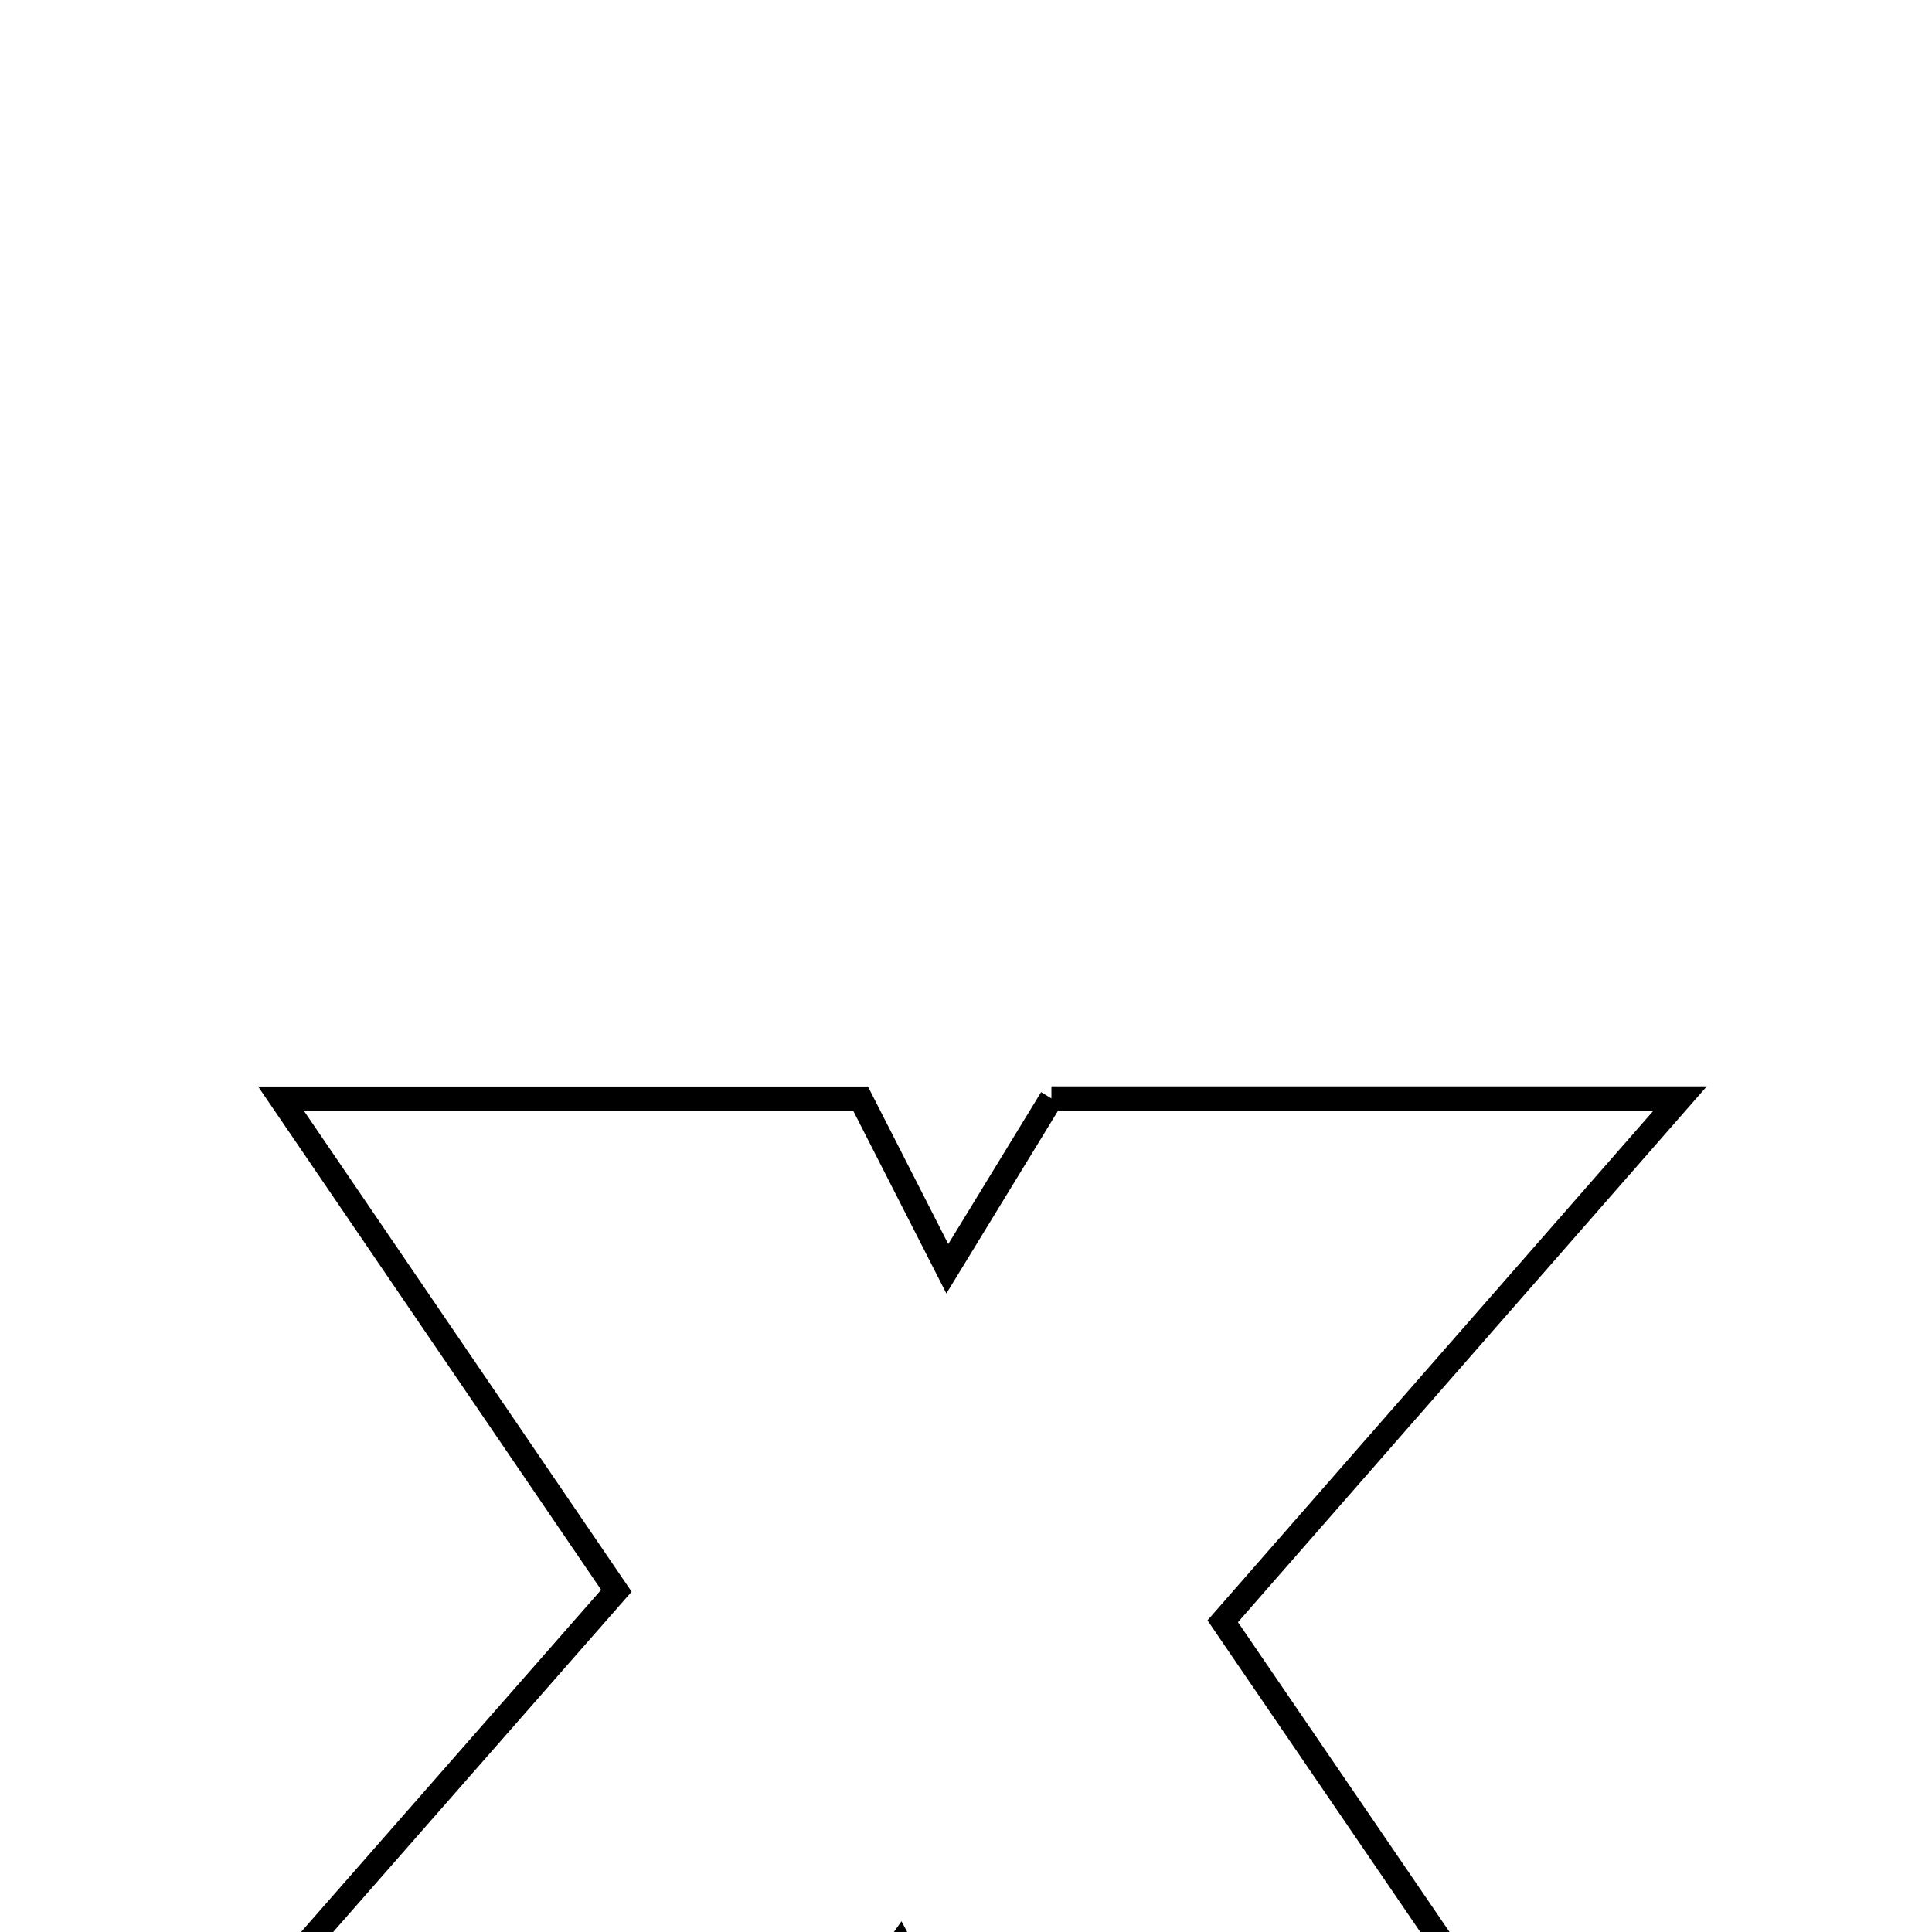 <svg xmlns="http://www.w3.org/2000/svg" viewBox="0.0 0.0 24.0 24.0" height="200px" width="200px"><path fill="none" stroke="black" stroke-width=".3" stroke-opacity="1.0"  filling="0" d="M13.061 13.645 C15.441 13.645 17.899 13.645 20.872 13.645 C18.899 15.9 17.131 17.92 15.189 20.14 C16.587 22.186 18 24.256 19.582 26.573 C17.007 26.573 14.847 26.573 12.485 26.573 C12.099 25.856 11.678 25.074 11.181 24.151 C10.55 25.042 10.012 25.801 9.457 26.585 C7.025 26.585 4.659 26.585 1.672 26.585 C3.873 24.075 5.727 21.962 7.657 19.761 C6.287 17.751 4.977 15.828 3.49 13.647 C6.124 13.647 8.365 13.647 10.69 13.647 C11.02 14.294 11.356 14.953 11.768 15.761 C12.225 15.013 12.605 14.391 13.061 13.645"></path></svg>
